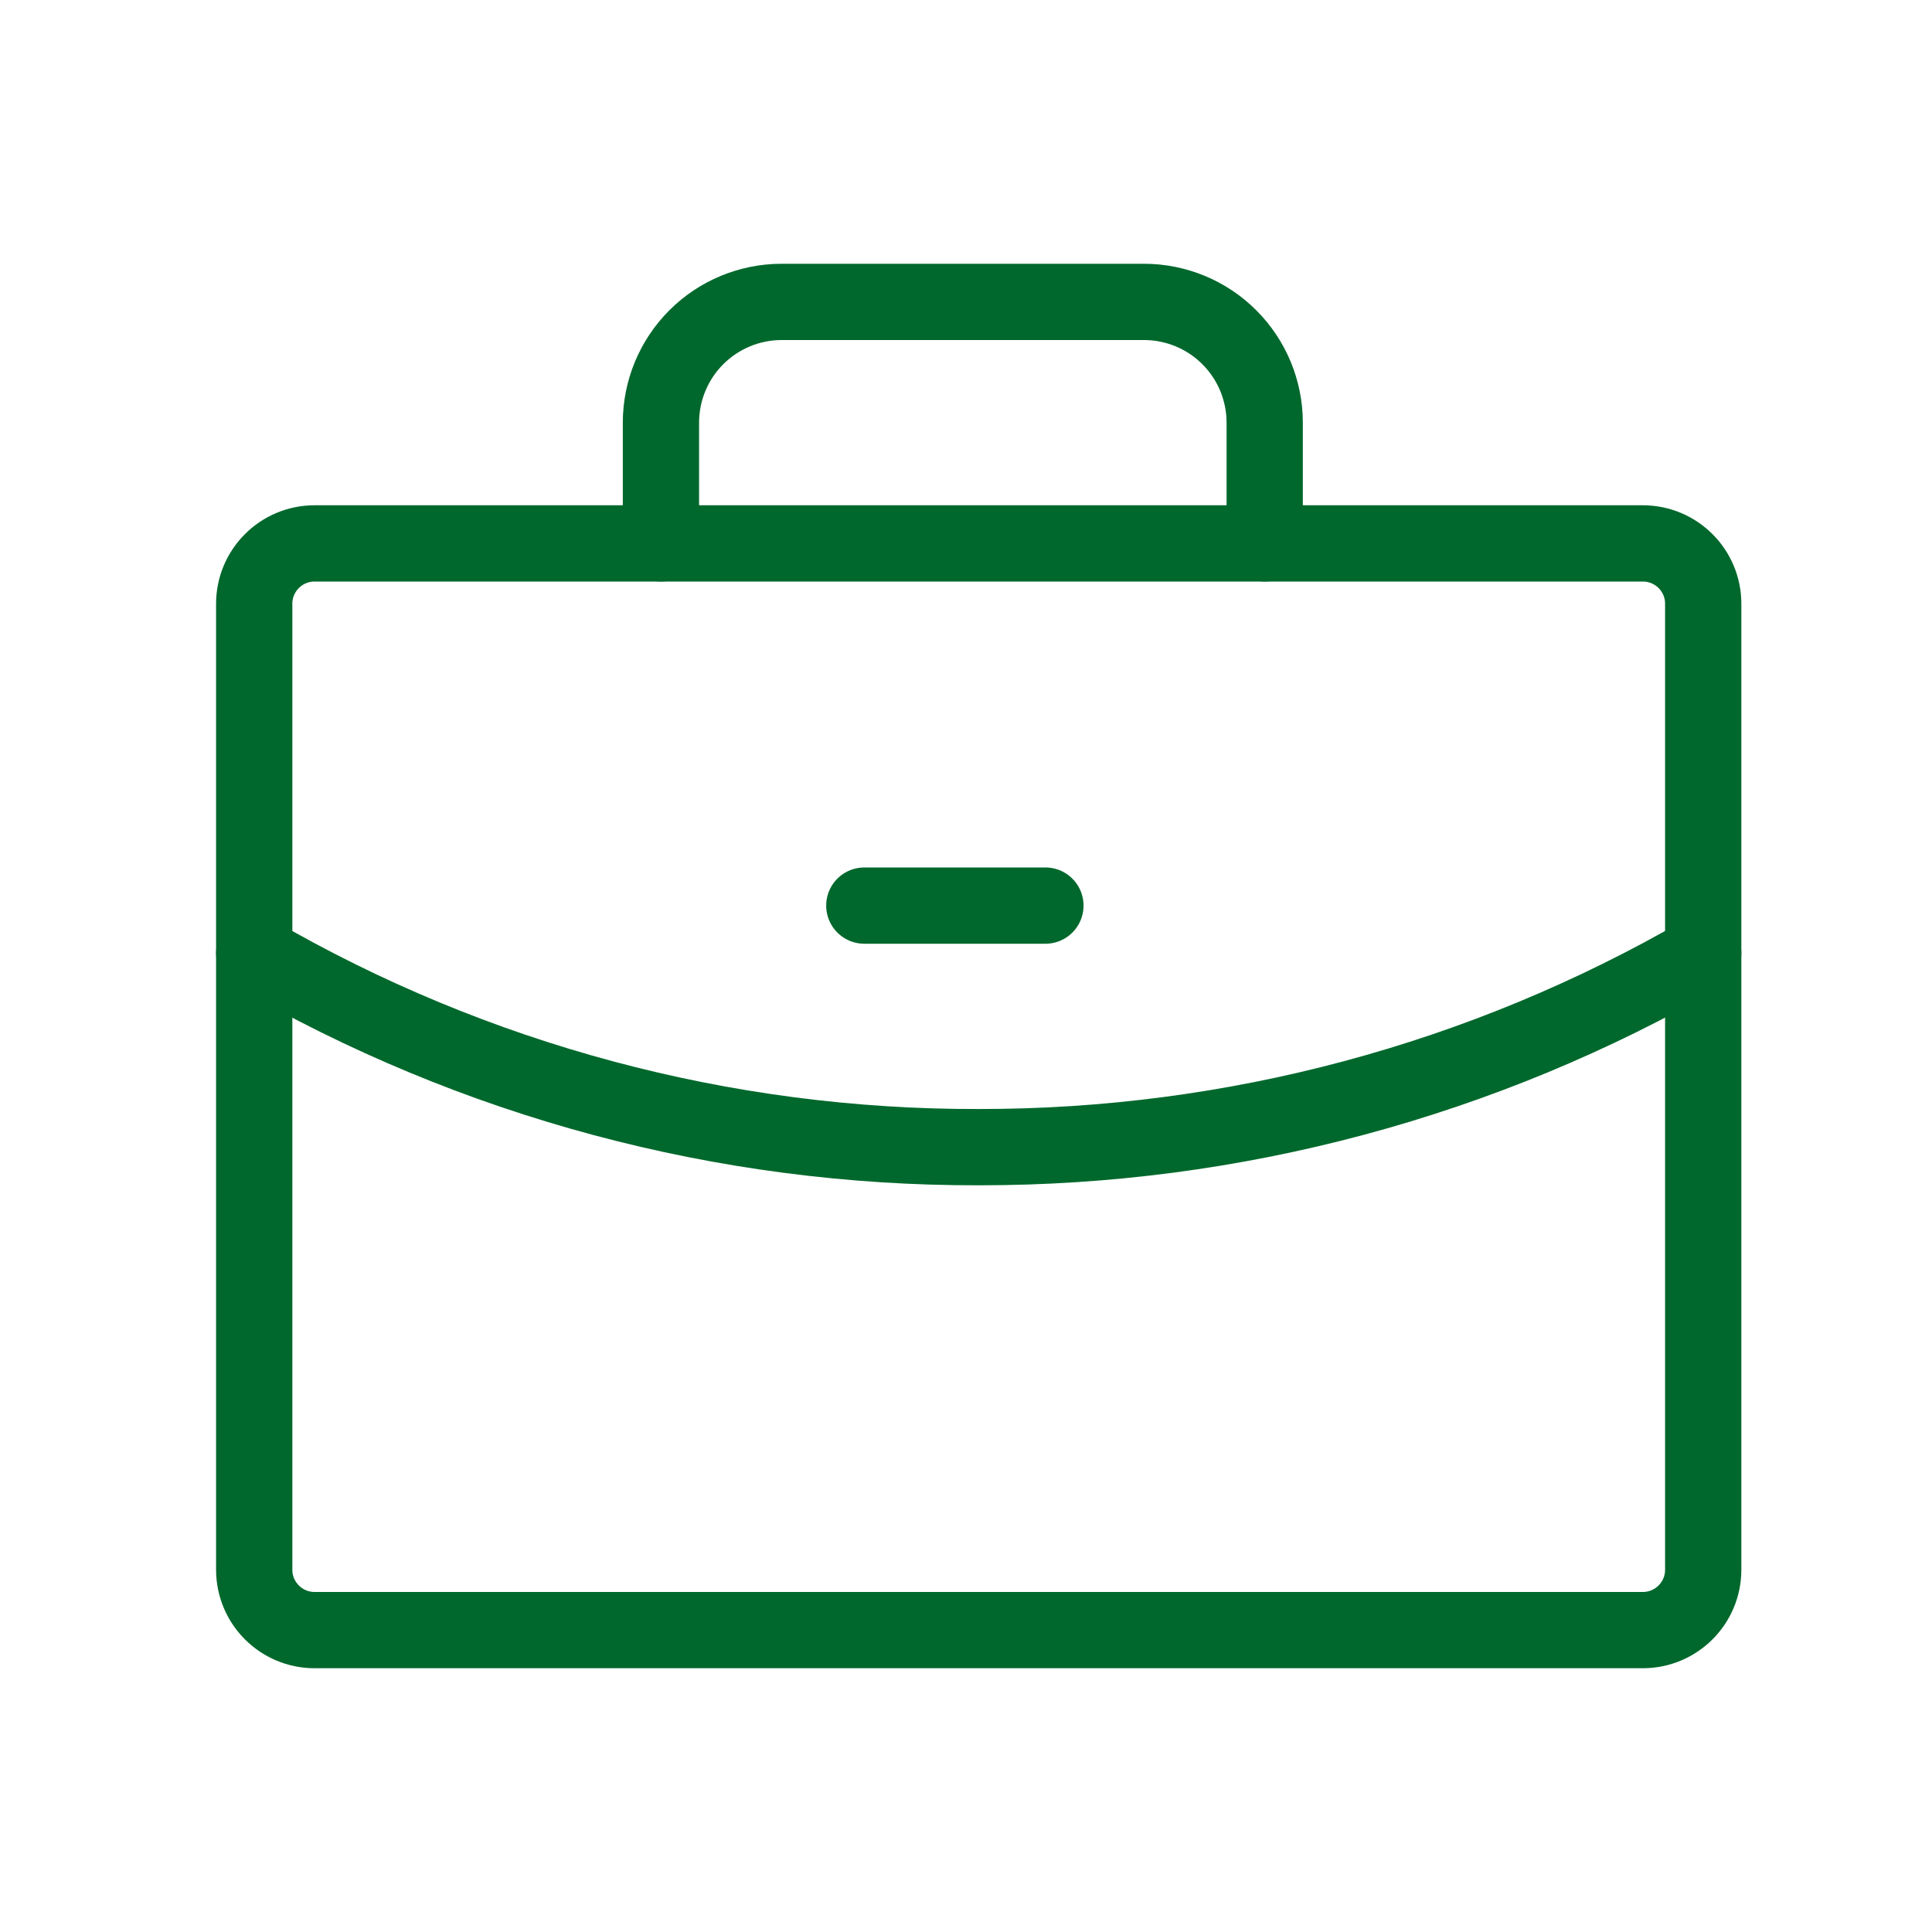 <svg width="38" height="38" viewBox="0 0 38 38" fill="none" xmlns="http://www.w3.org/2000/svg">
<path d="M17 17.812H20.562" stroke="#00682C" stroke-width="1.5" stroke-linecap="round" stroke-linejoin="round"/>
<path d="M33.5 18.748C29.169 21.253 24.253 22.569 19.25 22.563C14.246 22.576 9.328 21.259 5 18.748" stroke="#00682C" stroke-width="1.5" stroke-linecap="round" stroke-linejoin="round"/>
<path d="M24.875 10.688V8.312C24.875 7.683 24.625 7.079 24.179 6.633C23.734 6.188 23.13 5.938 22.5 5.938H15.375C14.745 5.938 14.141 6.188 13.696 6.633C13.25 7.079 13 7.683 13 8.312V10.688" stroke="#00682C" stroke-width="1.5" stroke-linecap="round" stroke-linejoin="round"/>
<path d="M32.312 10.688H6.188C5.532 10.688 5 11.219 5 11.875V30.875C5 31.531 5.532 32.062 6.188 32.062H32.312C32.968 32.062 33.5 31.531 33.5 30.875V11.875C33.5 11.219 32.968 10.688 32.312 10.688Z" stroke="#00682C" stroke-width="1.5" stroke-linecap="round" stroke-linejoin="round"/>
</svg>
